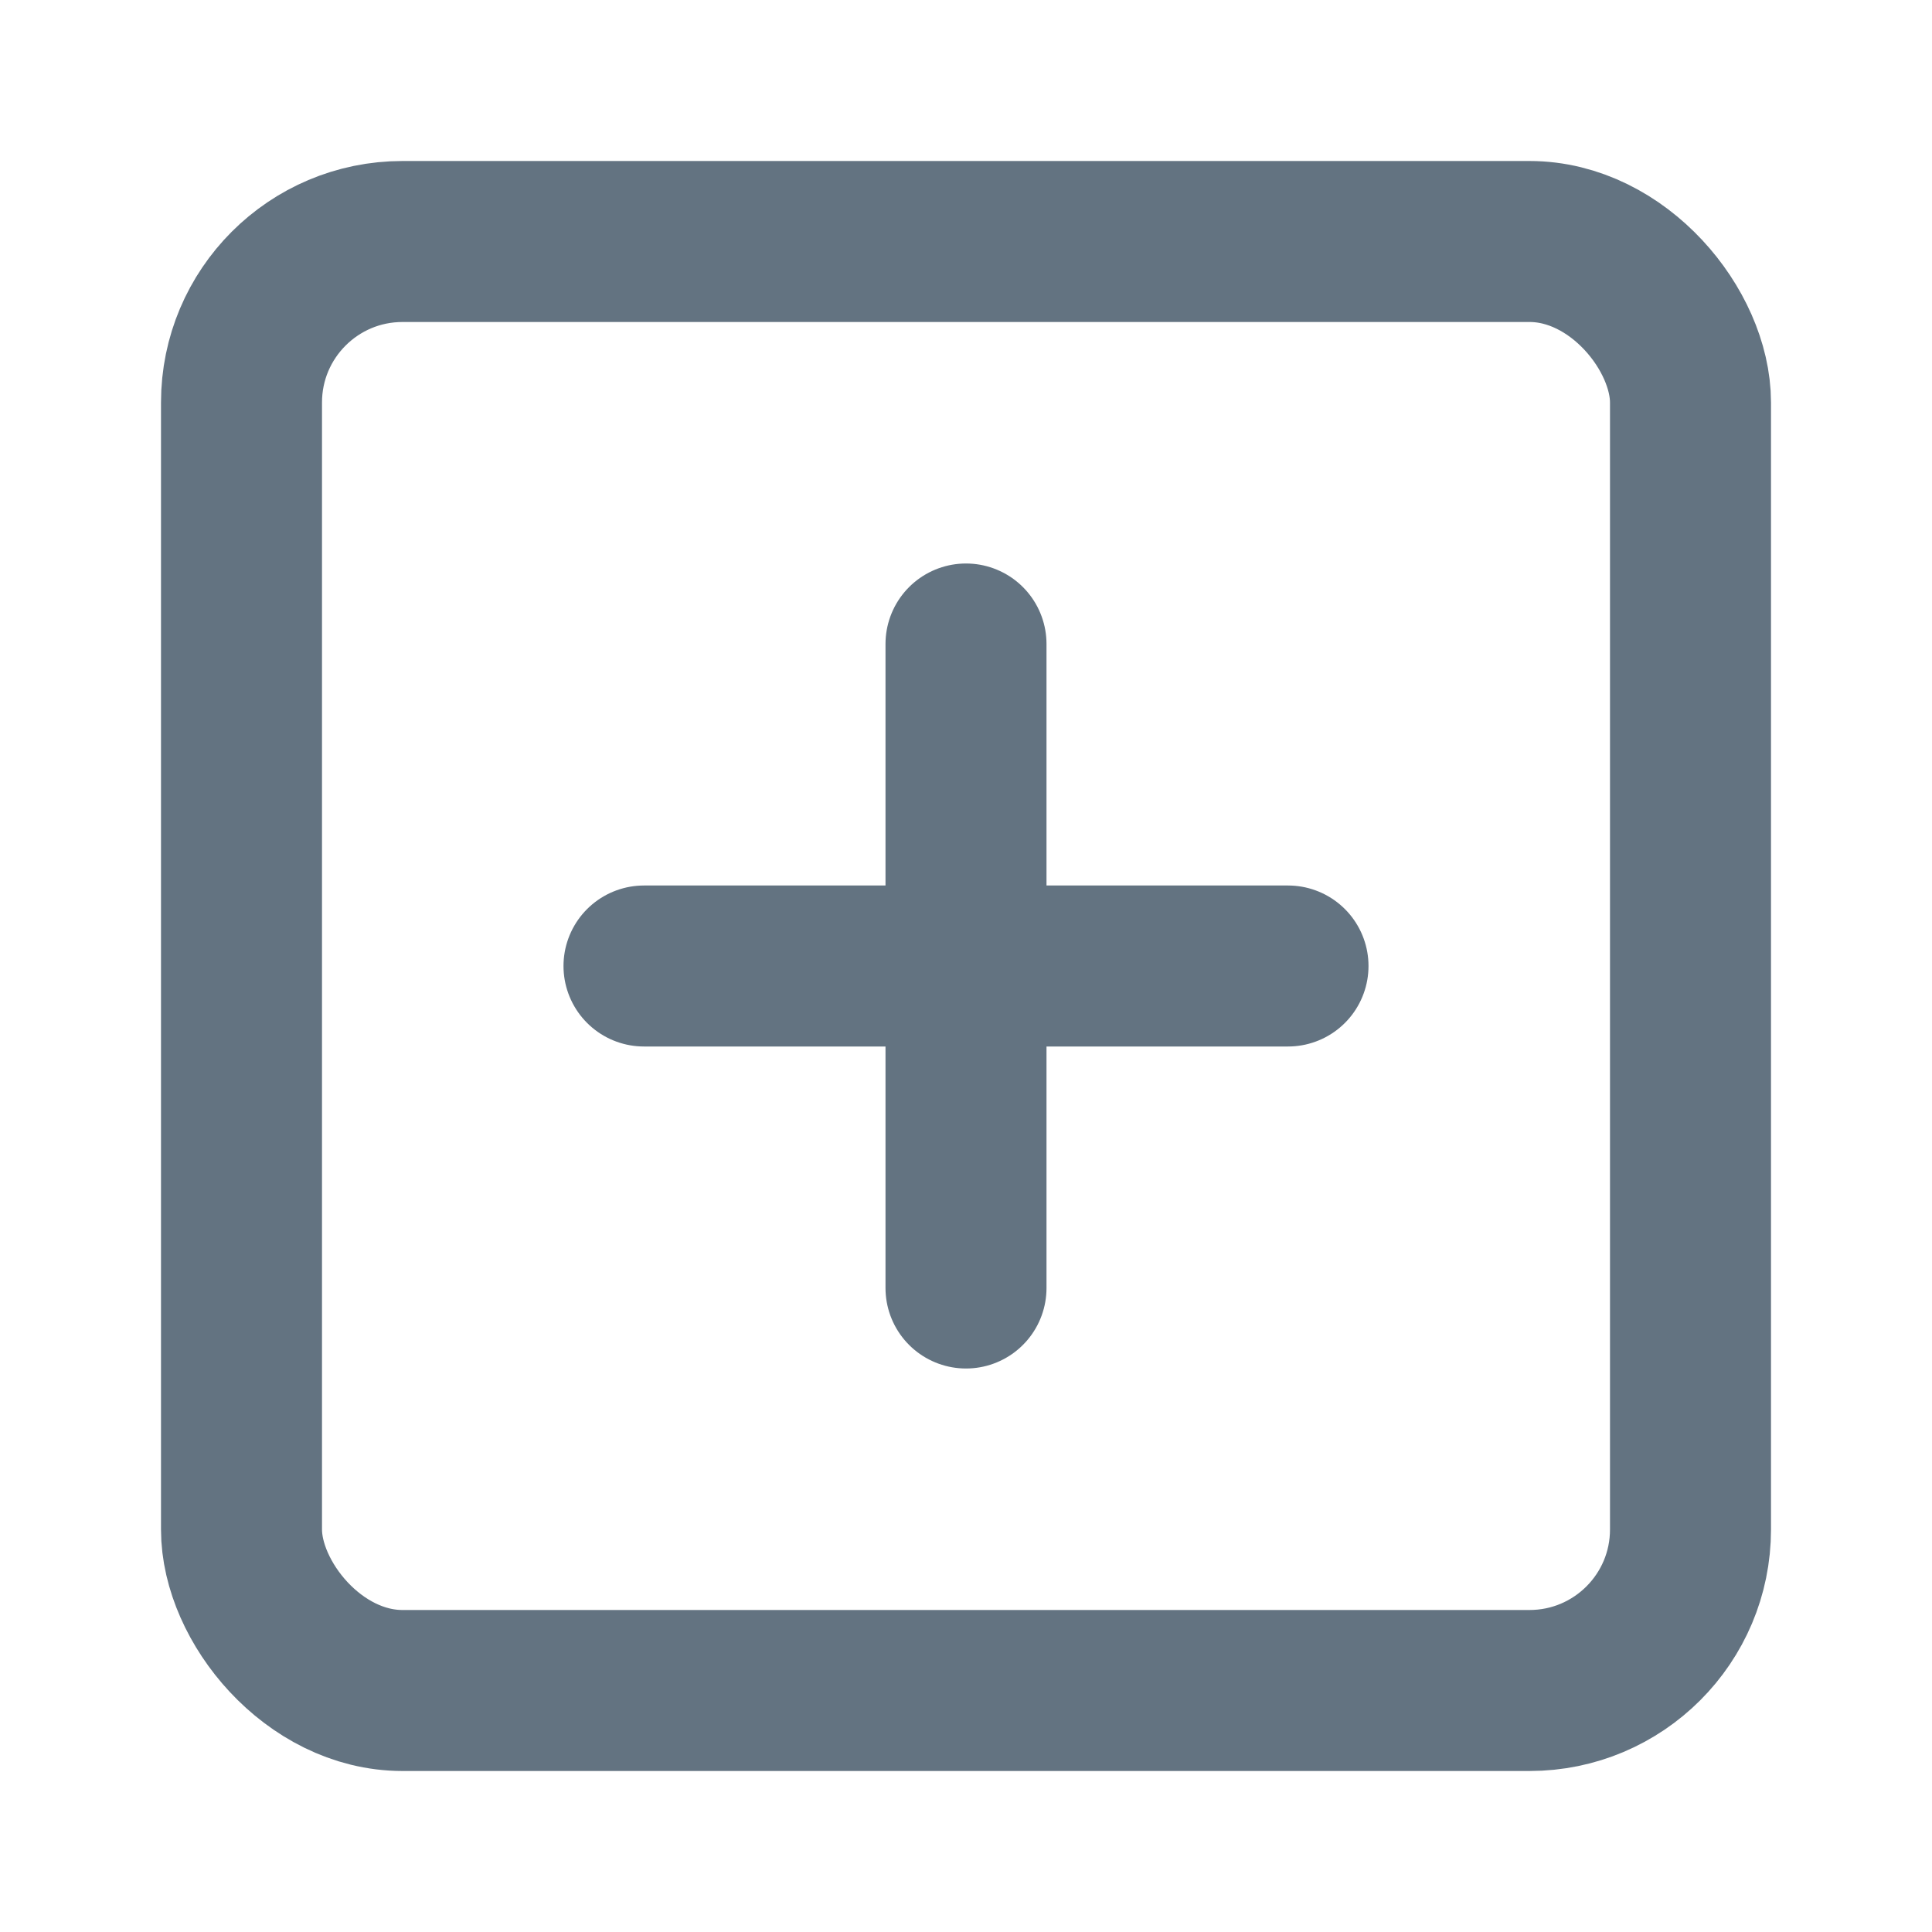 <svg xmlns="http://www.w3.org/2000/svg" width="24" height="24" viewBox="0 0 24 24" fill="none" stroke="#637381" stroke-width="2" stroke-linecap="round" stroke-linejoin="round" class="feather feather-plus-square"><rect x="3" y="3" width="18" height="18" rx="2" ry="2"></rect><line x1="12" y1="8" x2="12" y2="16"></line><line x1="8" y1="12" x2="16" y2="12"></line></svg>